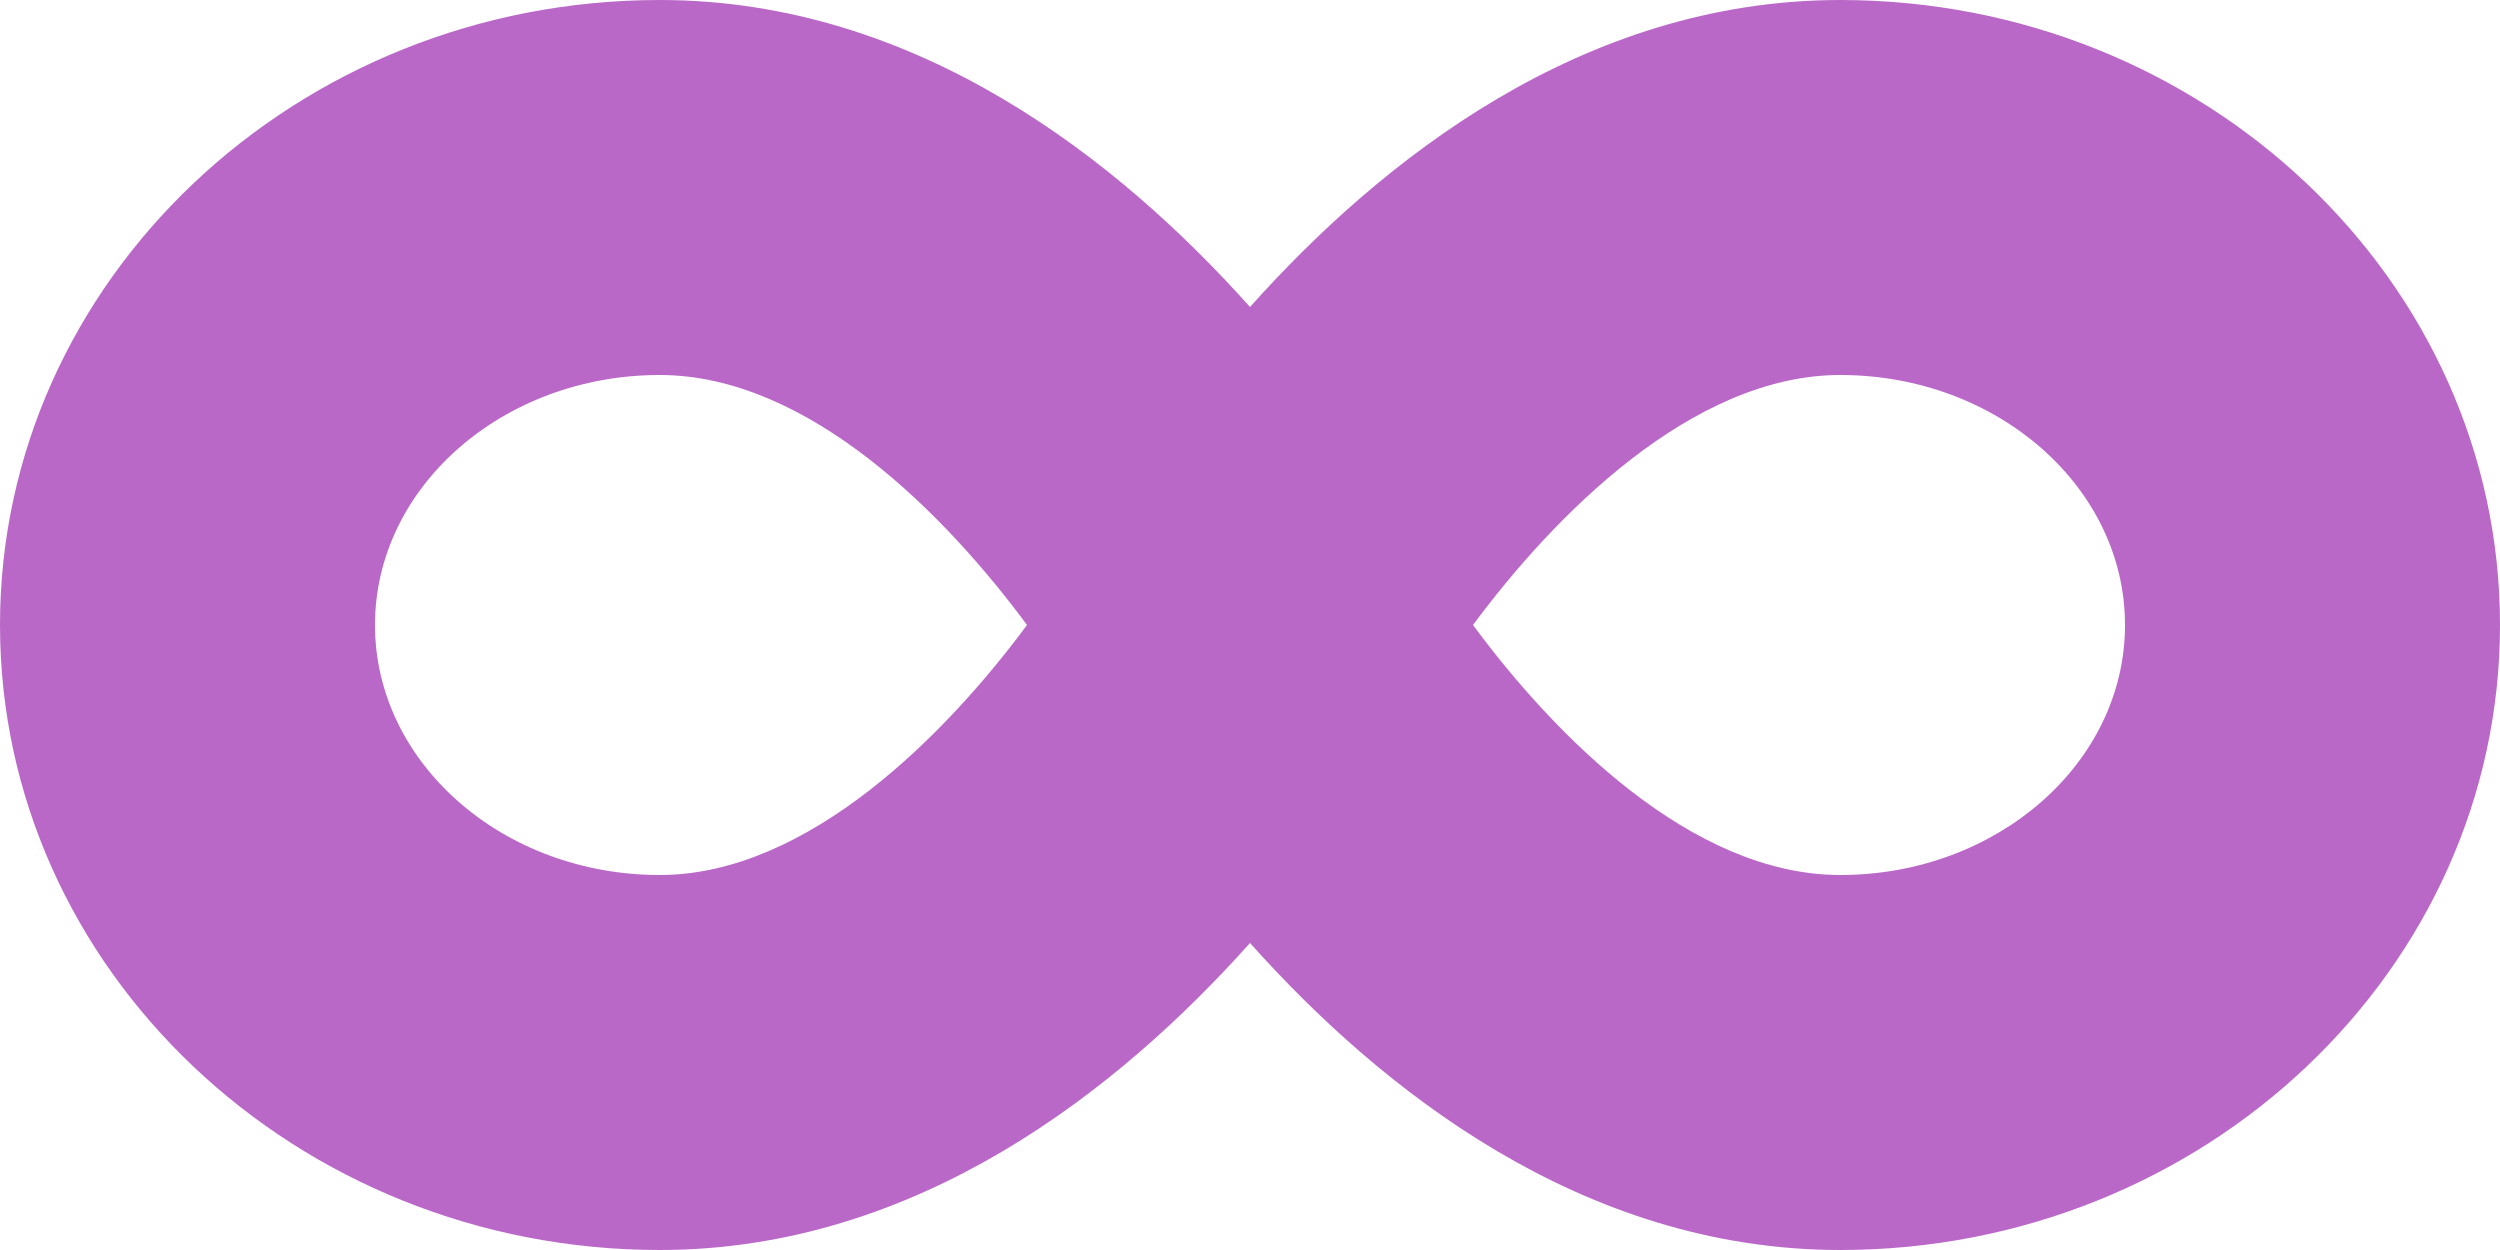 <svg width="20" height="10" viewBox="0 0 20 10" fill="none" xmlns="http://www.w3.org/2000/svg">
<path d="M14.722 0C12.656 0 11.041 1.291 10 2.456C8.959 1.291 7.344 0 5.278 0C2.369 0 0 2.244 0 5C0 7.756 2.369 10 5.278 10C7.344 10 8.959 8.709 10 7.544C11.041 8.709 12.656 10 14.722 10C17.631 10 20 7.756 20 5C20 2.244 17.631 0 14.722 0ZM5.278 7C4.022 7 3 6.103 3 5C3 3.897 4.022 3 5.278 3C6.472 3 7.572 4.128 8.216 5C7.578 5.862 6.469 7 5.278 7ZM14.722 7C13.528 7 12.428 5.872 11.784 5C12.422 4.138 13.531 3 14.722 3C15.978 3 17 3.897 17 5C17 6.103 15.978 7 14.722 7Z" fill="#BA68C8"/>
</svg>
